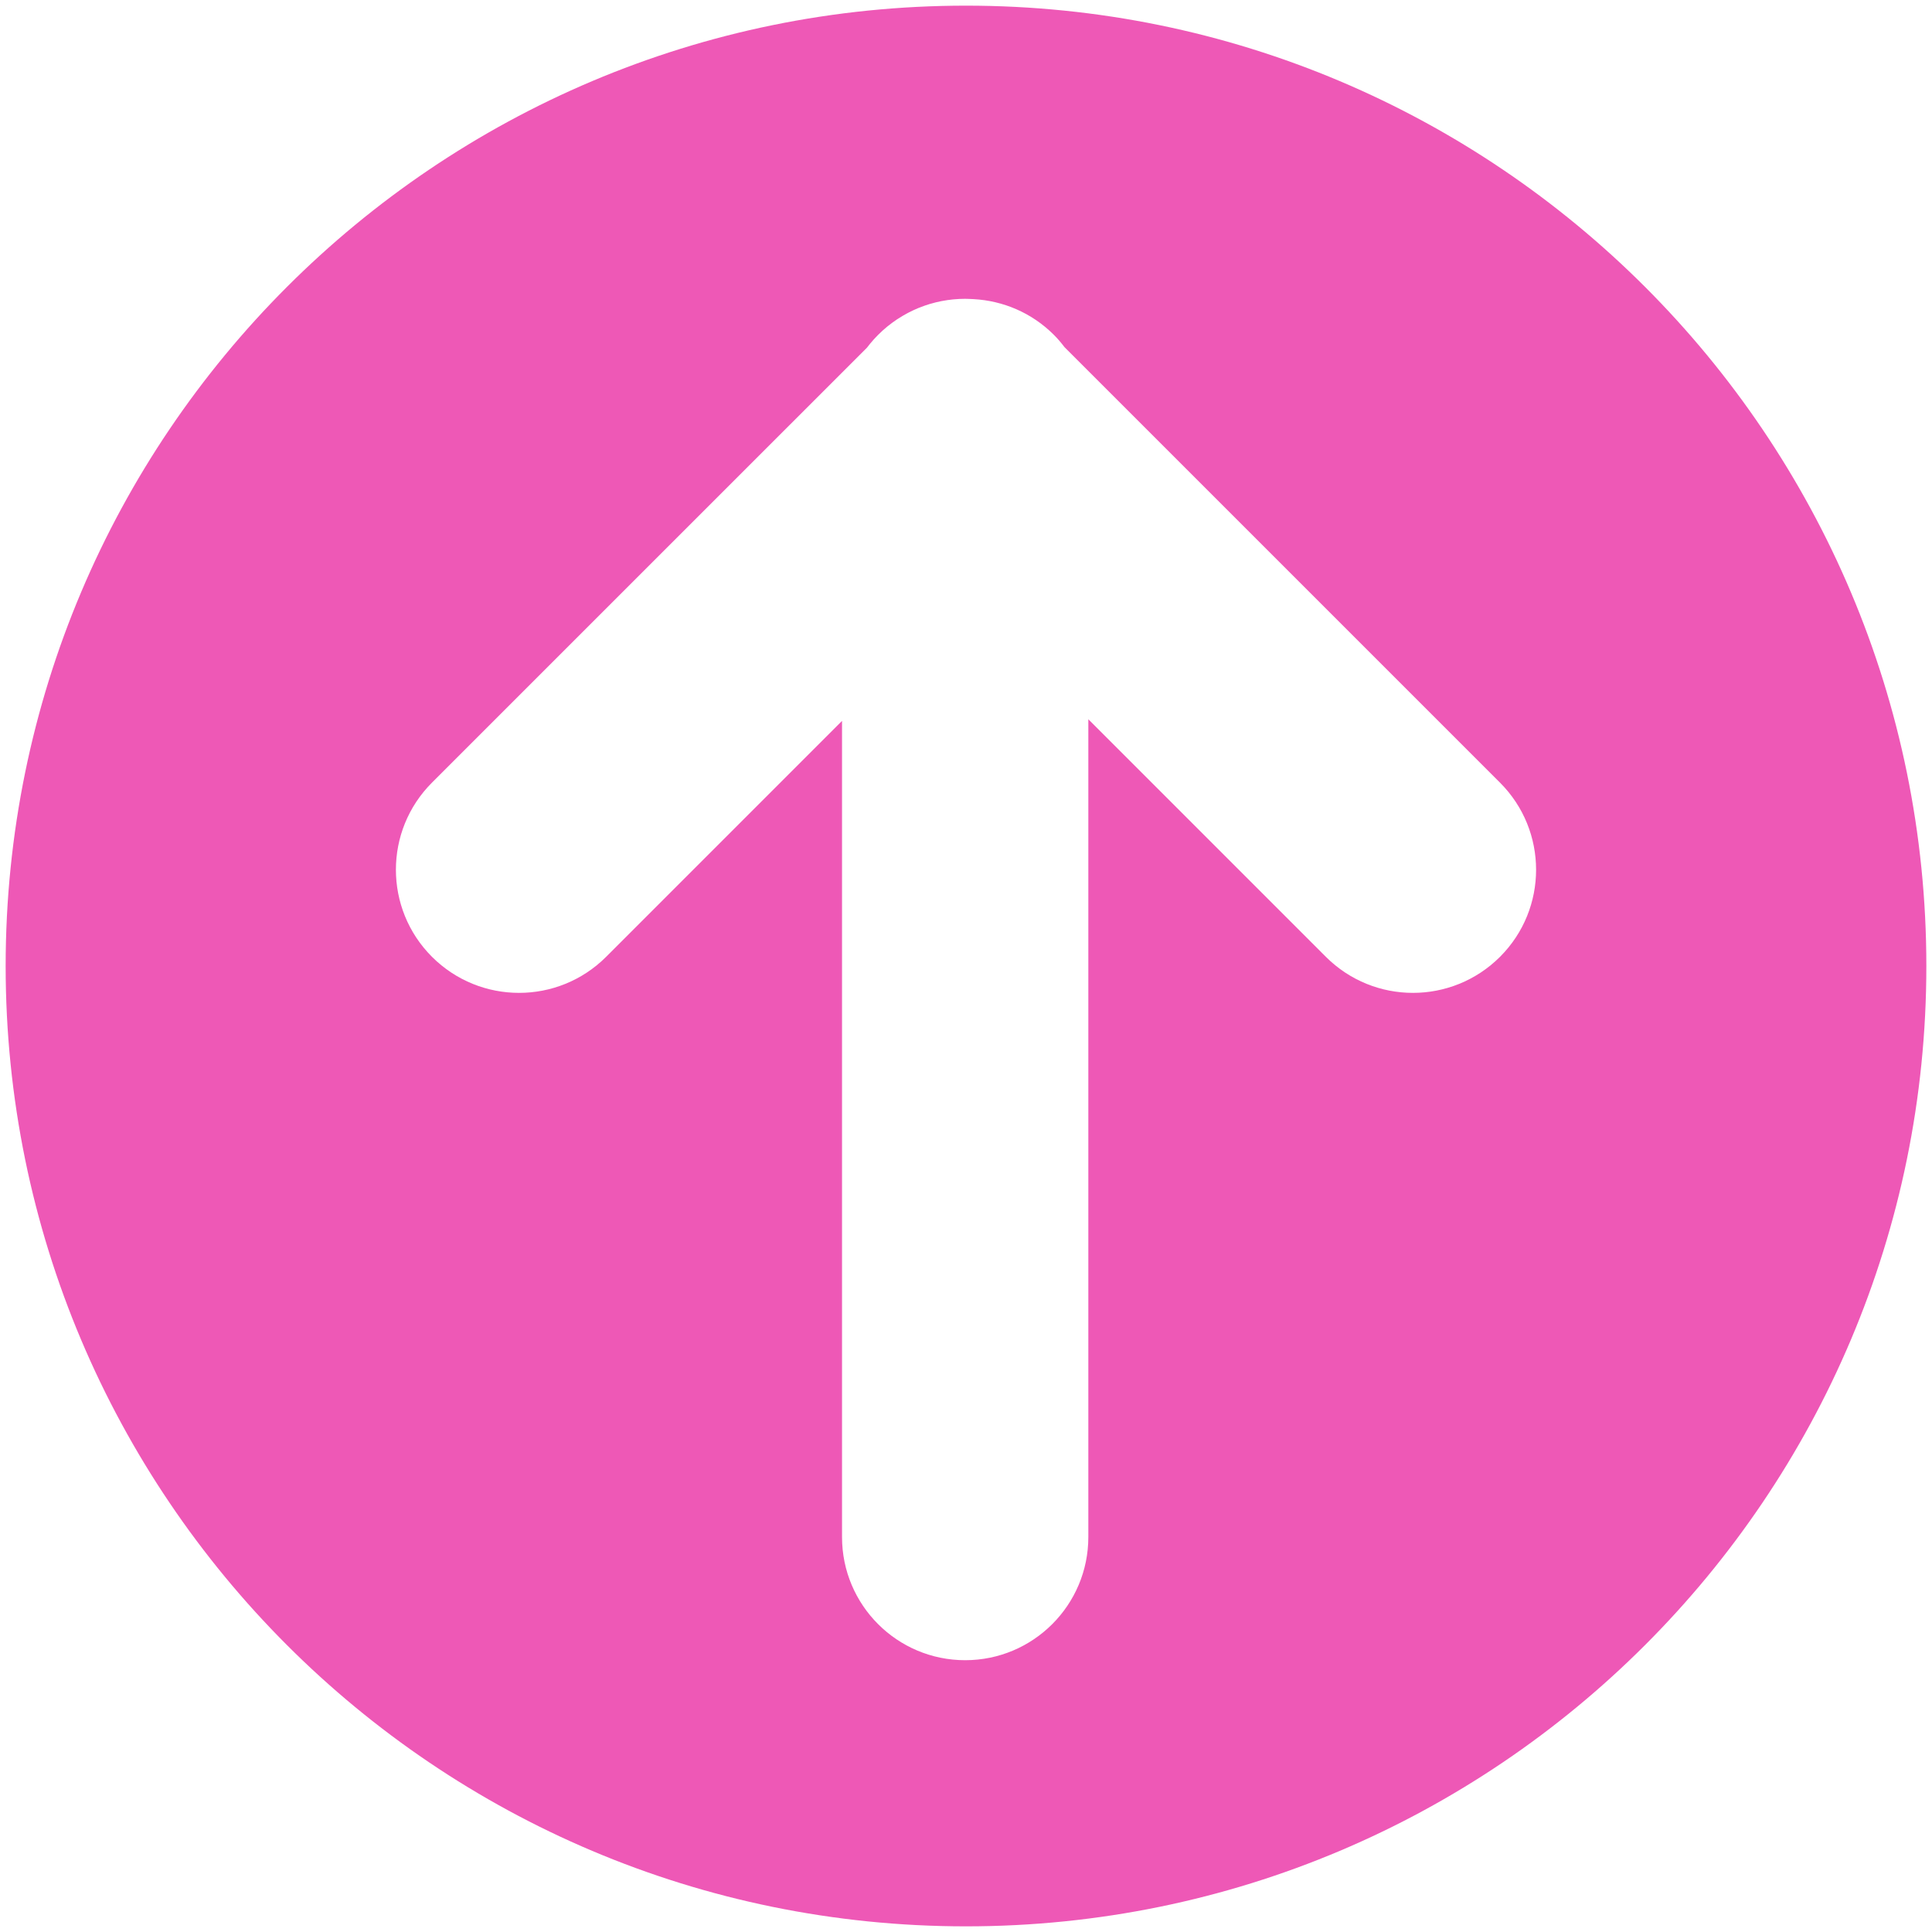<svg width="66" height="66" viewBox="0 0 66 66" fill="none" xmlns="http://www.w3.org/2000/svg">
<path d="M33 0.193C14.882 0.193 0.193 14.881 0.193 33C0.193 51.119 14.882 65.807 33 65.807C51.119 65.807 65.807 51.118 65.807 33C65.807 14.881 51.119 0.193 33 0.193ZM51.243 32.686C50.421 33.507 49.344 33.918 48.268 33.918C47.191 33.918 46.115 33.507 45.293 32.686L37.179 24.571V52.508C37.179 54.831 35.295 56.715 32.972 56.715C30.648 56.715 28.765 54.831 28.765 52.508V24.627L20.707 32.686C19.885 33.507 18.808 33.918 17.732 33.918C16.655 33.918 15.579 33.507 14.757 32.686C13.114 31.043 13.114 28.379 14.757 26.736L29.616 11.878C29.642 11.844 29.668 11.811 29.694 11.779C29.701 11.769 29.708 11.76 29.716 11.751C29.893 11.534 30.092 11.336 30.308 11.158C30.317 11.151 30.326 11.144 30.335 11.137C30.434 11.058 30.536 10.982 30.641 10.912C30.656 10.902 30.671 10.893 30.686 10.884C30.787 10.818 30.89 10.757 30.997 10.7C31.013 10.691 31.029 10.683 31.045 10.675C31.152 10.62 31.261 10.569 31.372 10.523C31.386 10.518 31.401 10.512 31.415 10.507C31.528 10.461 31.643 10.421 31.761 10.385C31.772 10.382 31.784 10.379 31.795 10.376C31.914 10.341 32.035 10.311 32.158 10.287C32.168 10.285 32.178 10.284 32.188 10.282C32.31 10.259 32.434 10.24 32.56 10.228C32.57 10.227 32.579 10.226 32.588 10.226C32.712 10.214 32.838 10.208 32.965 10.208C32.97 10.208 32.974 10.208 32.979 10.208C32.989 10.208 32.999 10.208 33.009 10.209C33.037 10.208 33.065 10.21 33.094 10.211C33.151 10.212 33.207 10.215 33.263 10.219C34.26 10.274 35.241 10.678 36.003 11.44C36.136 11.572 36.254 11.714 36.365 11.859L51.242 26.736C52.886 28.379 52.886 31.043 51.243 32.686Z" fill="#EE58B6"/>
</svg>
